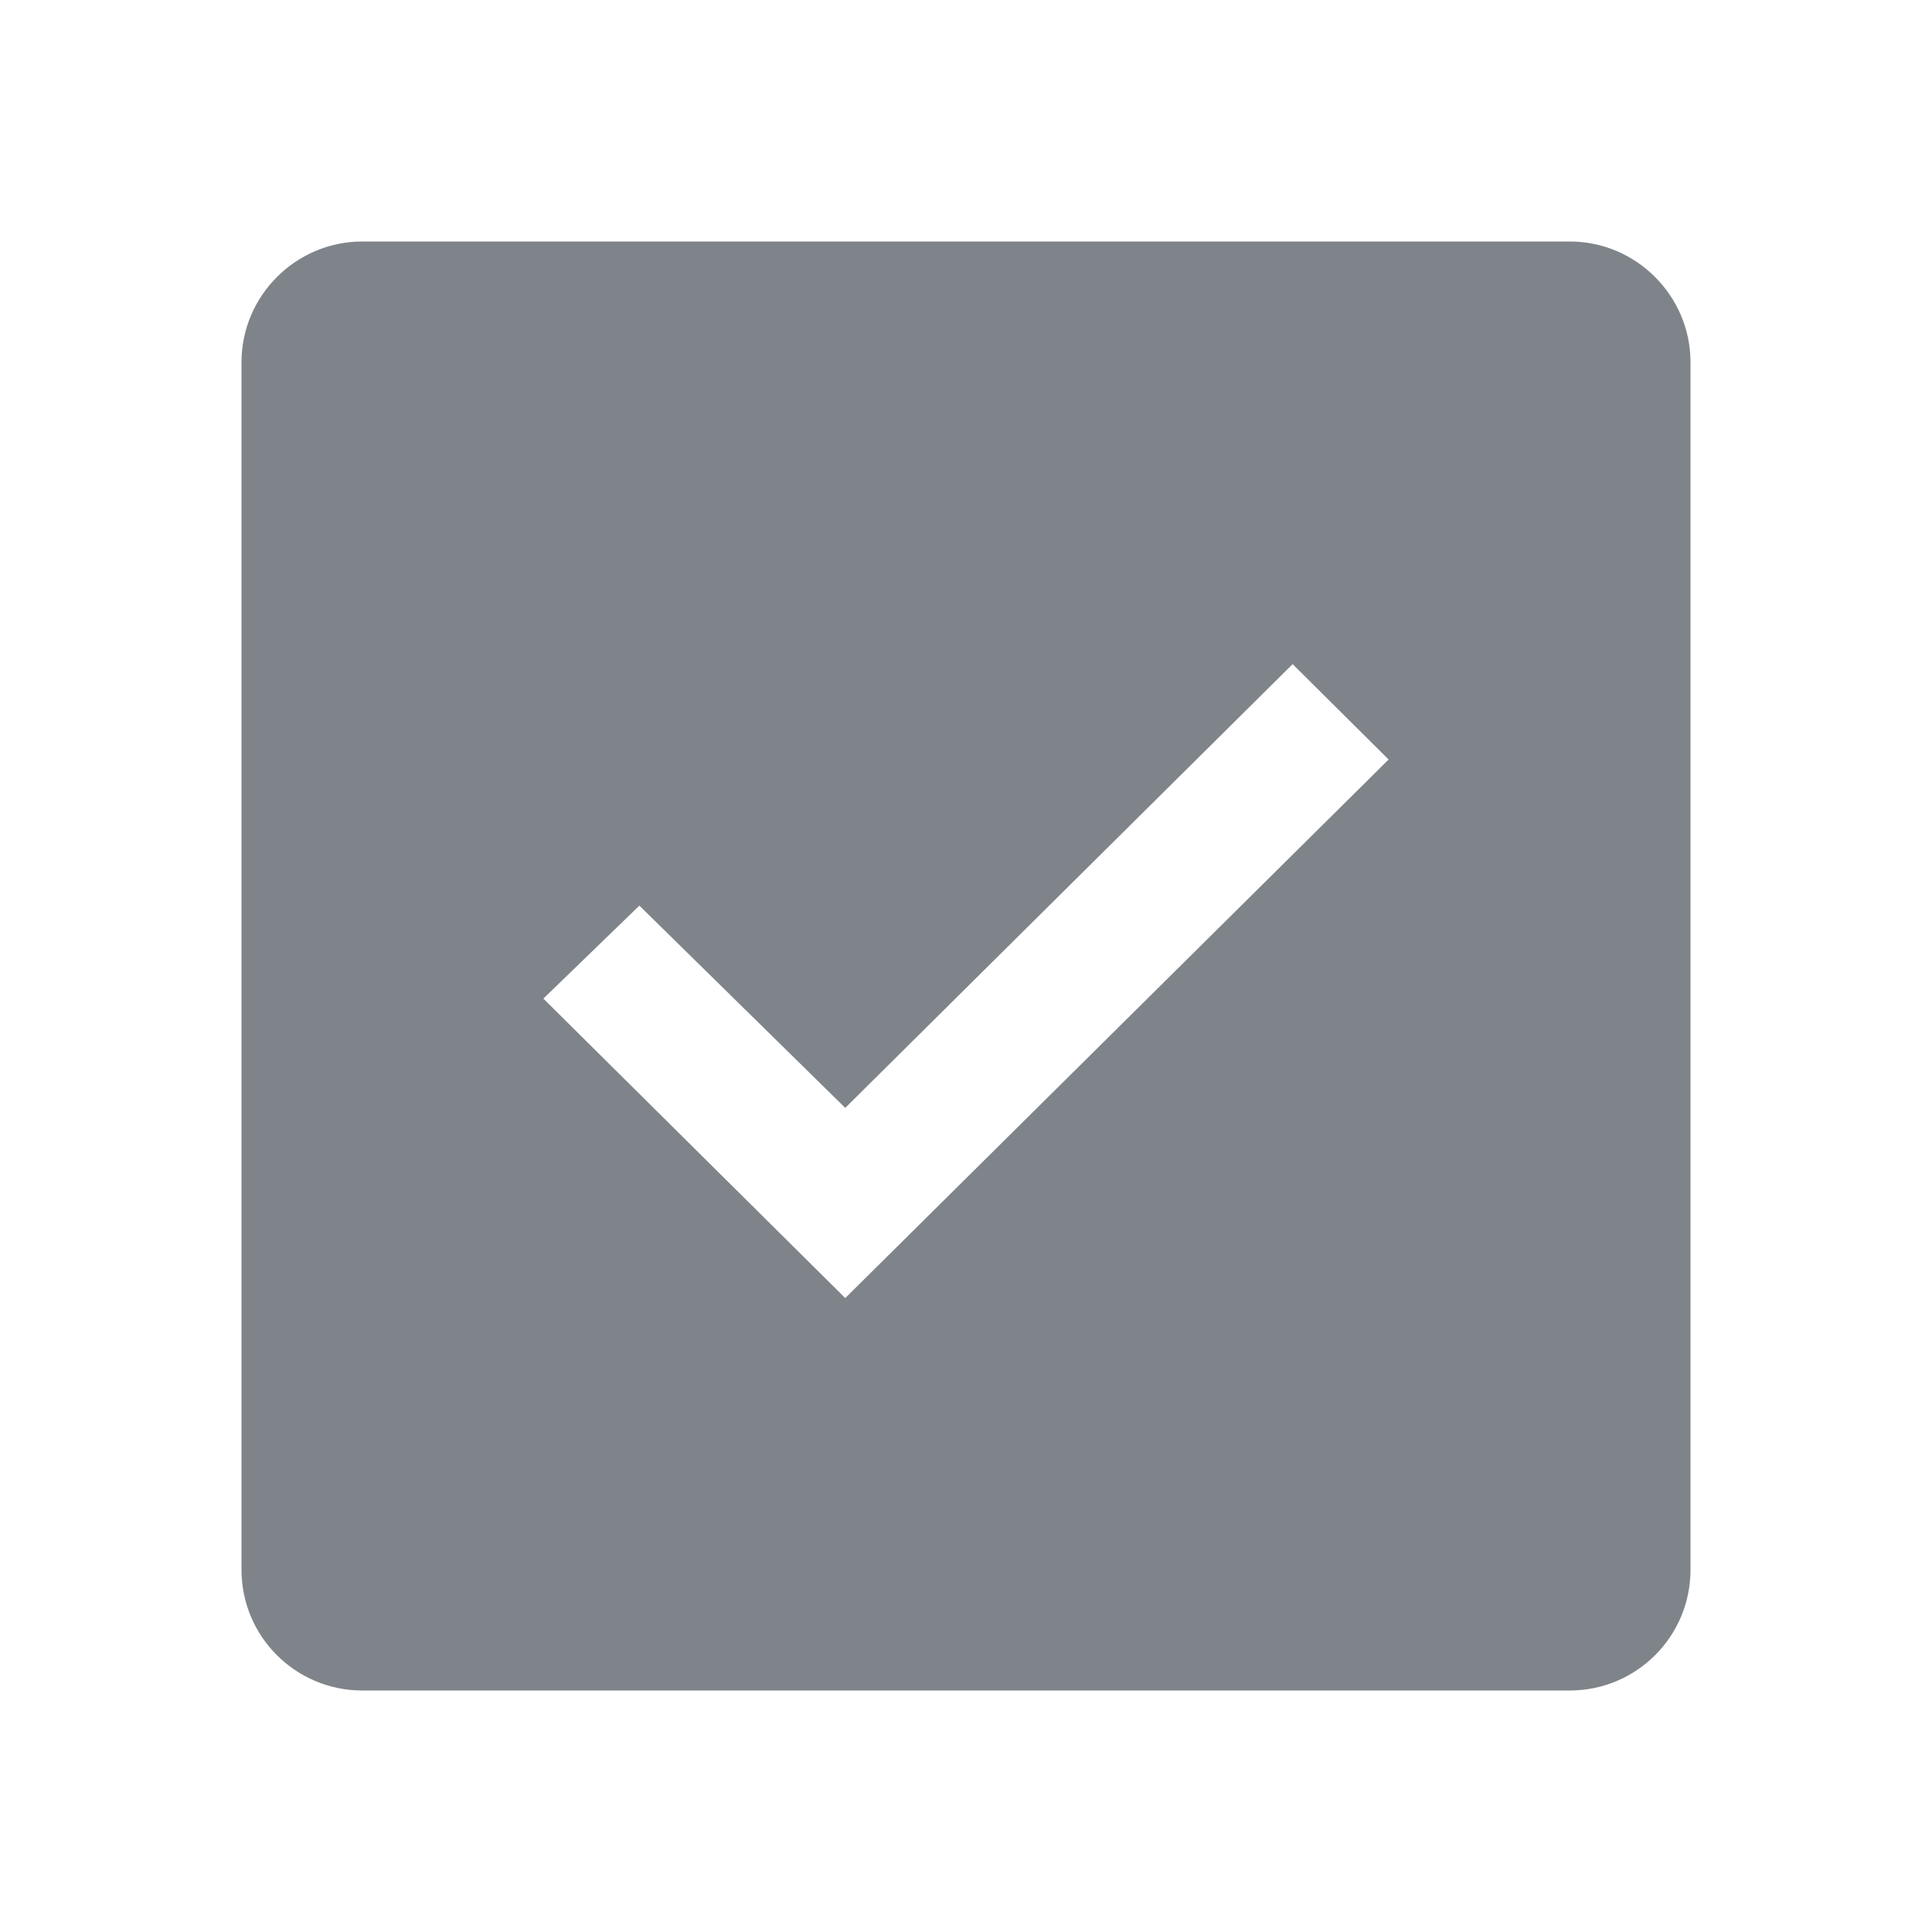 <svg width="32" height="32" viewBox="0 0 32 32" fill="none" xmlns="http://www.w3.org/2000/svg">
<path d="M26 4H6C4.9 4 4 4.9 4 6V26C4 27.11 4.9 28 6 28H26C27.1 28 28 27.11 28 26V6C28 4.9 27.1 4 26 4ZM14 21.5L9 16.54L10.59 15L14 18.35L21.41 11L23 12.58L14 21.5Z" fill="#7E848A"/>
</svg>

